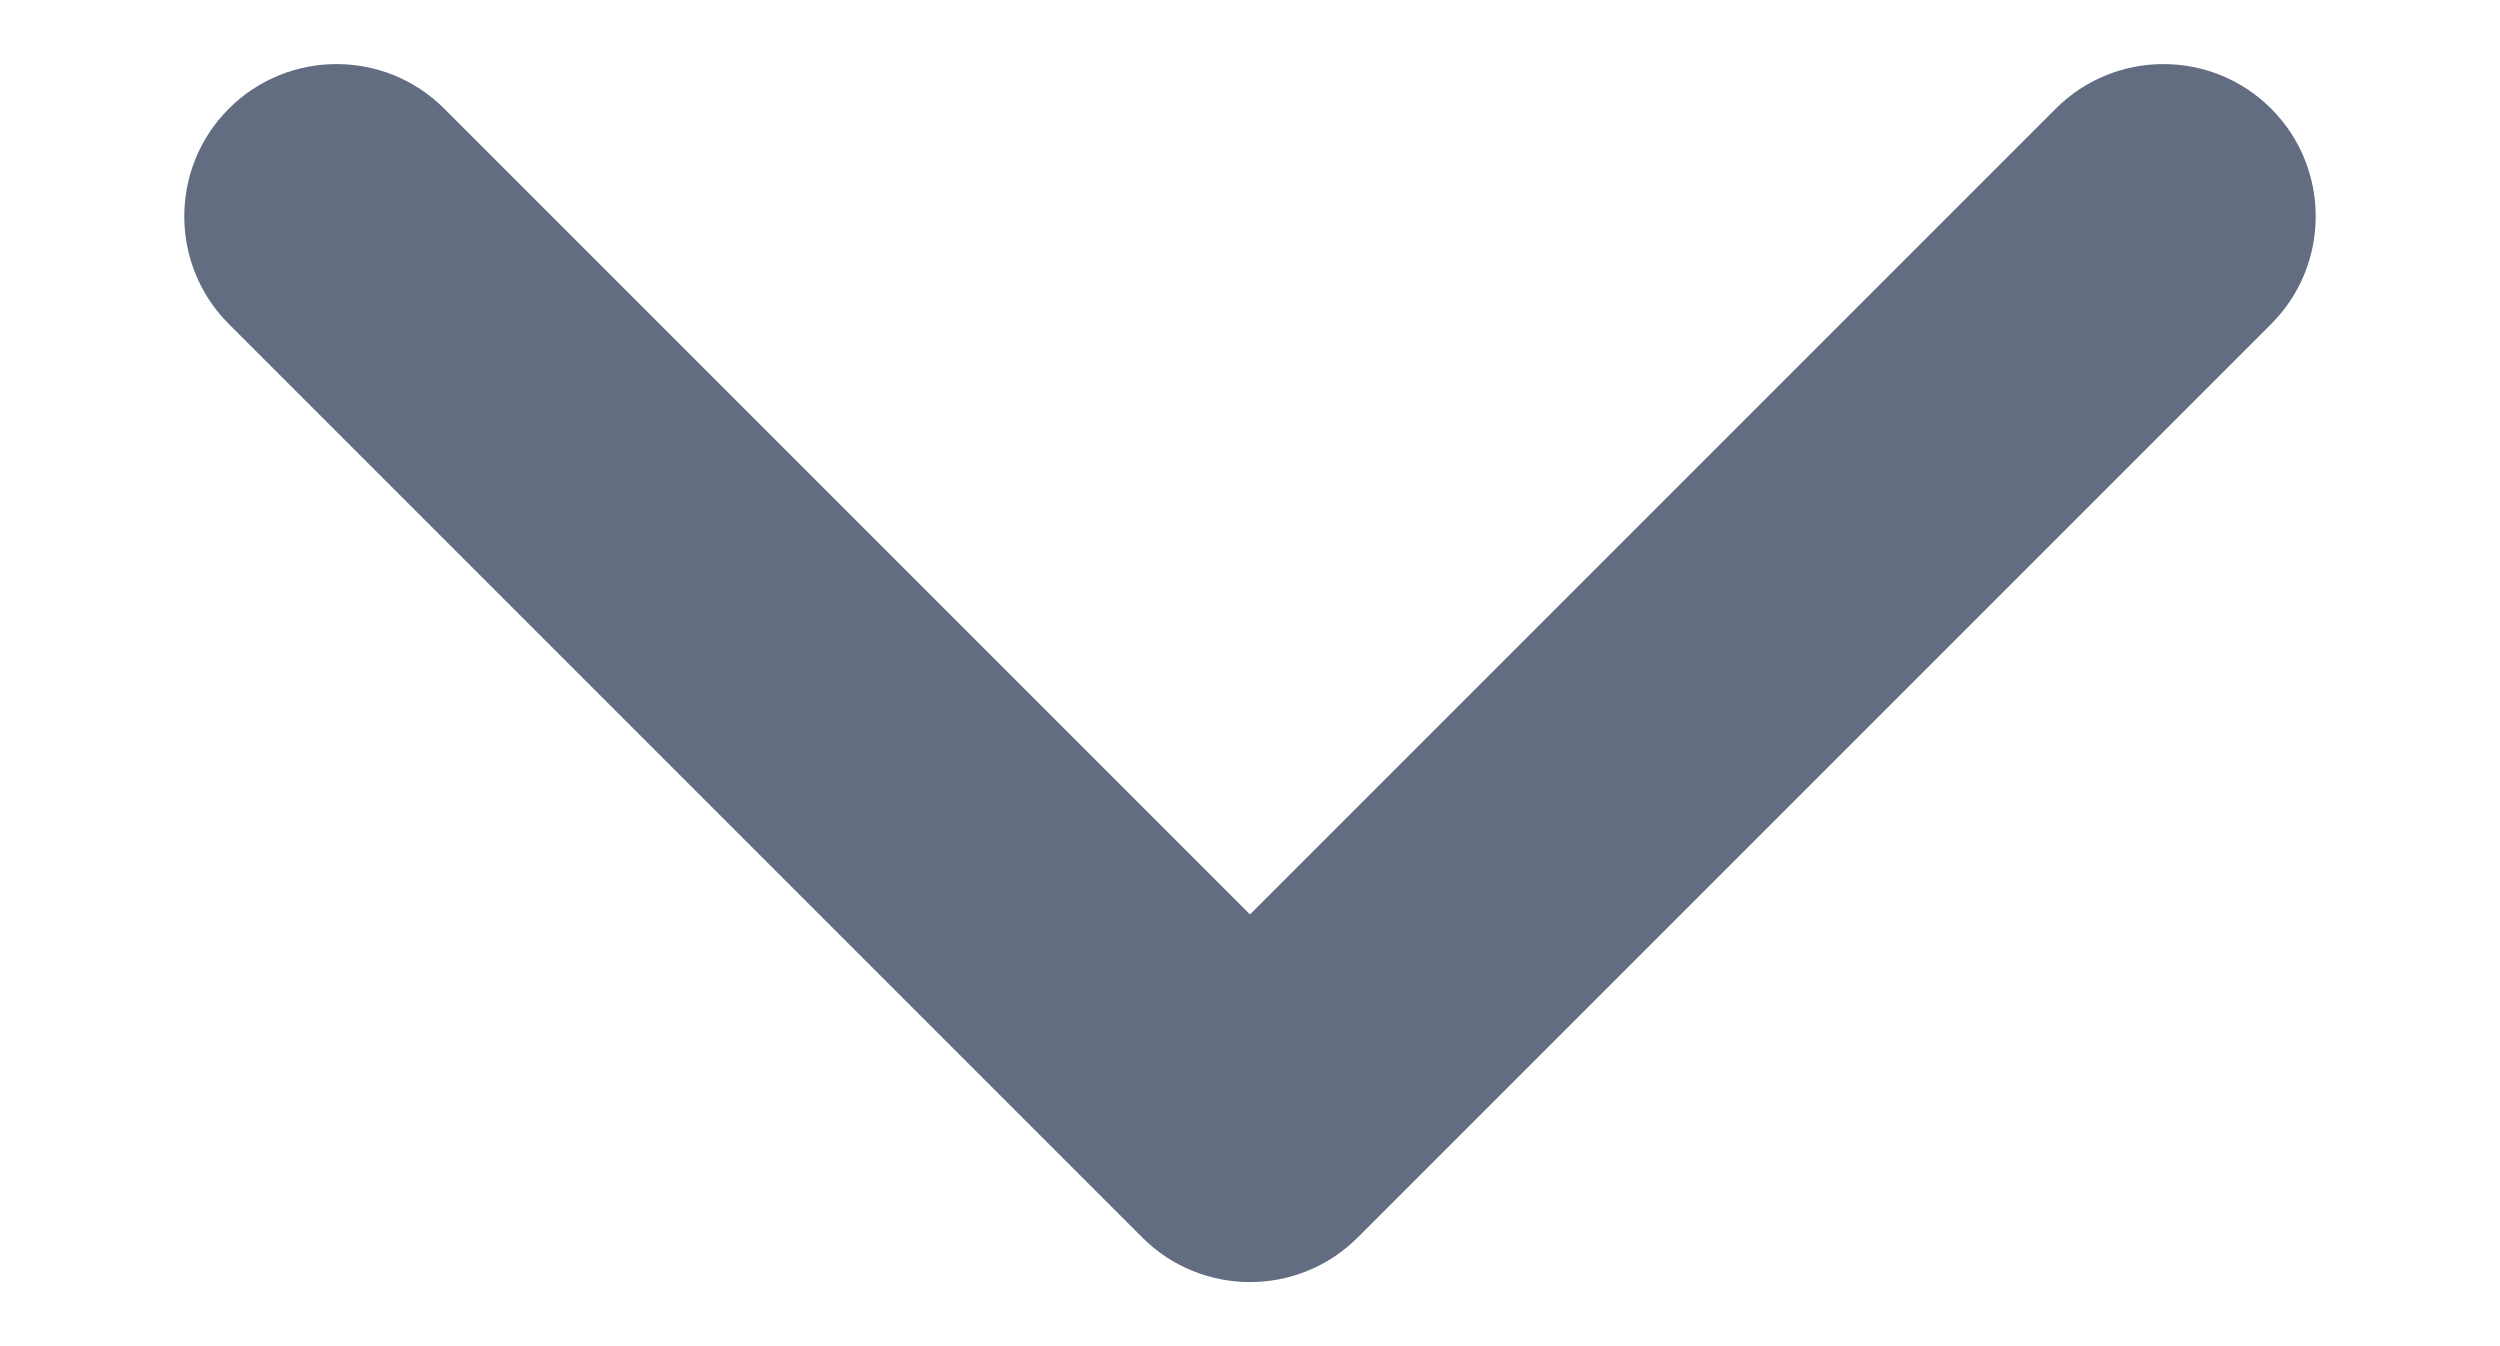 <svg width="13" height="7" viewBox="0 0 13 7" fill="none" xmlns="http://www.w3.org/2000/svg">
<path d="M2.31 0.565C2.001 0.256 1.499 0.256 1.19 0.565C0.881 0.874 0.881 1.376 1.19 1.685L5.94 6.435C6.249 6.744 6.751 6.744 7.06 6.435L11.81 1.685C12.119 1.376 12.119 0.874 11.81 0.565C11.501 0.256 10.999 0.256 10.69 0.565L6.5 4.755L2.31 0.565Z" fill="#626D82"/>
</svg>
